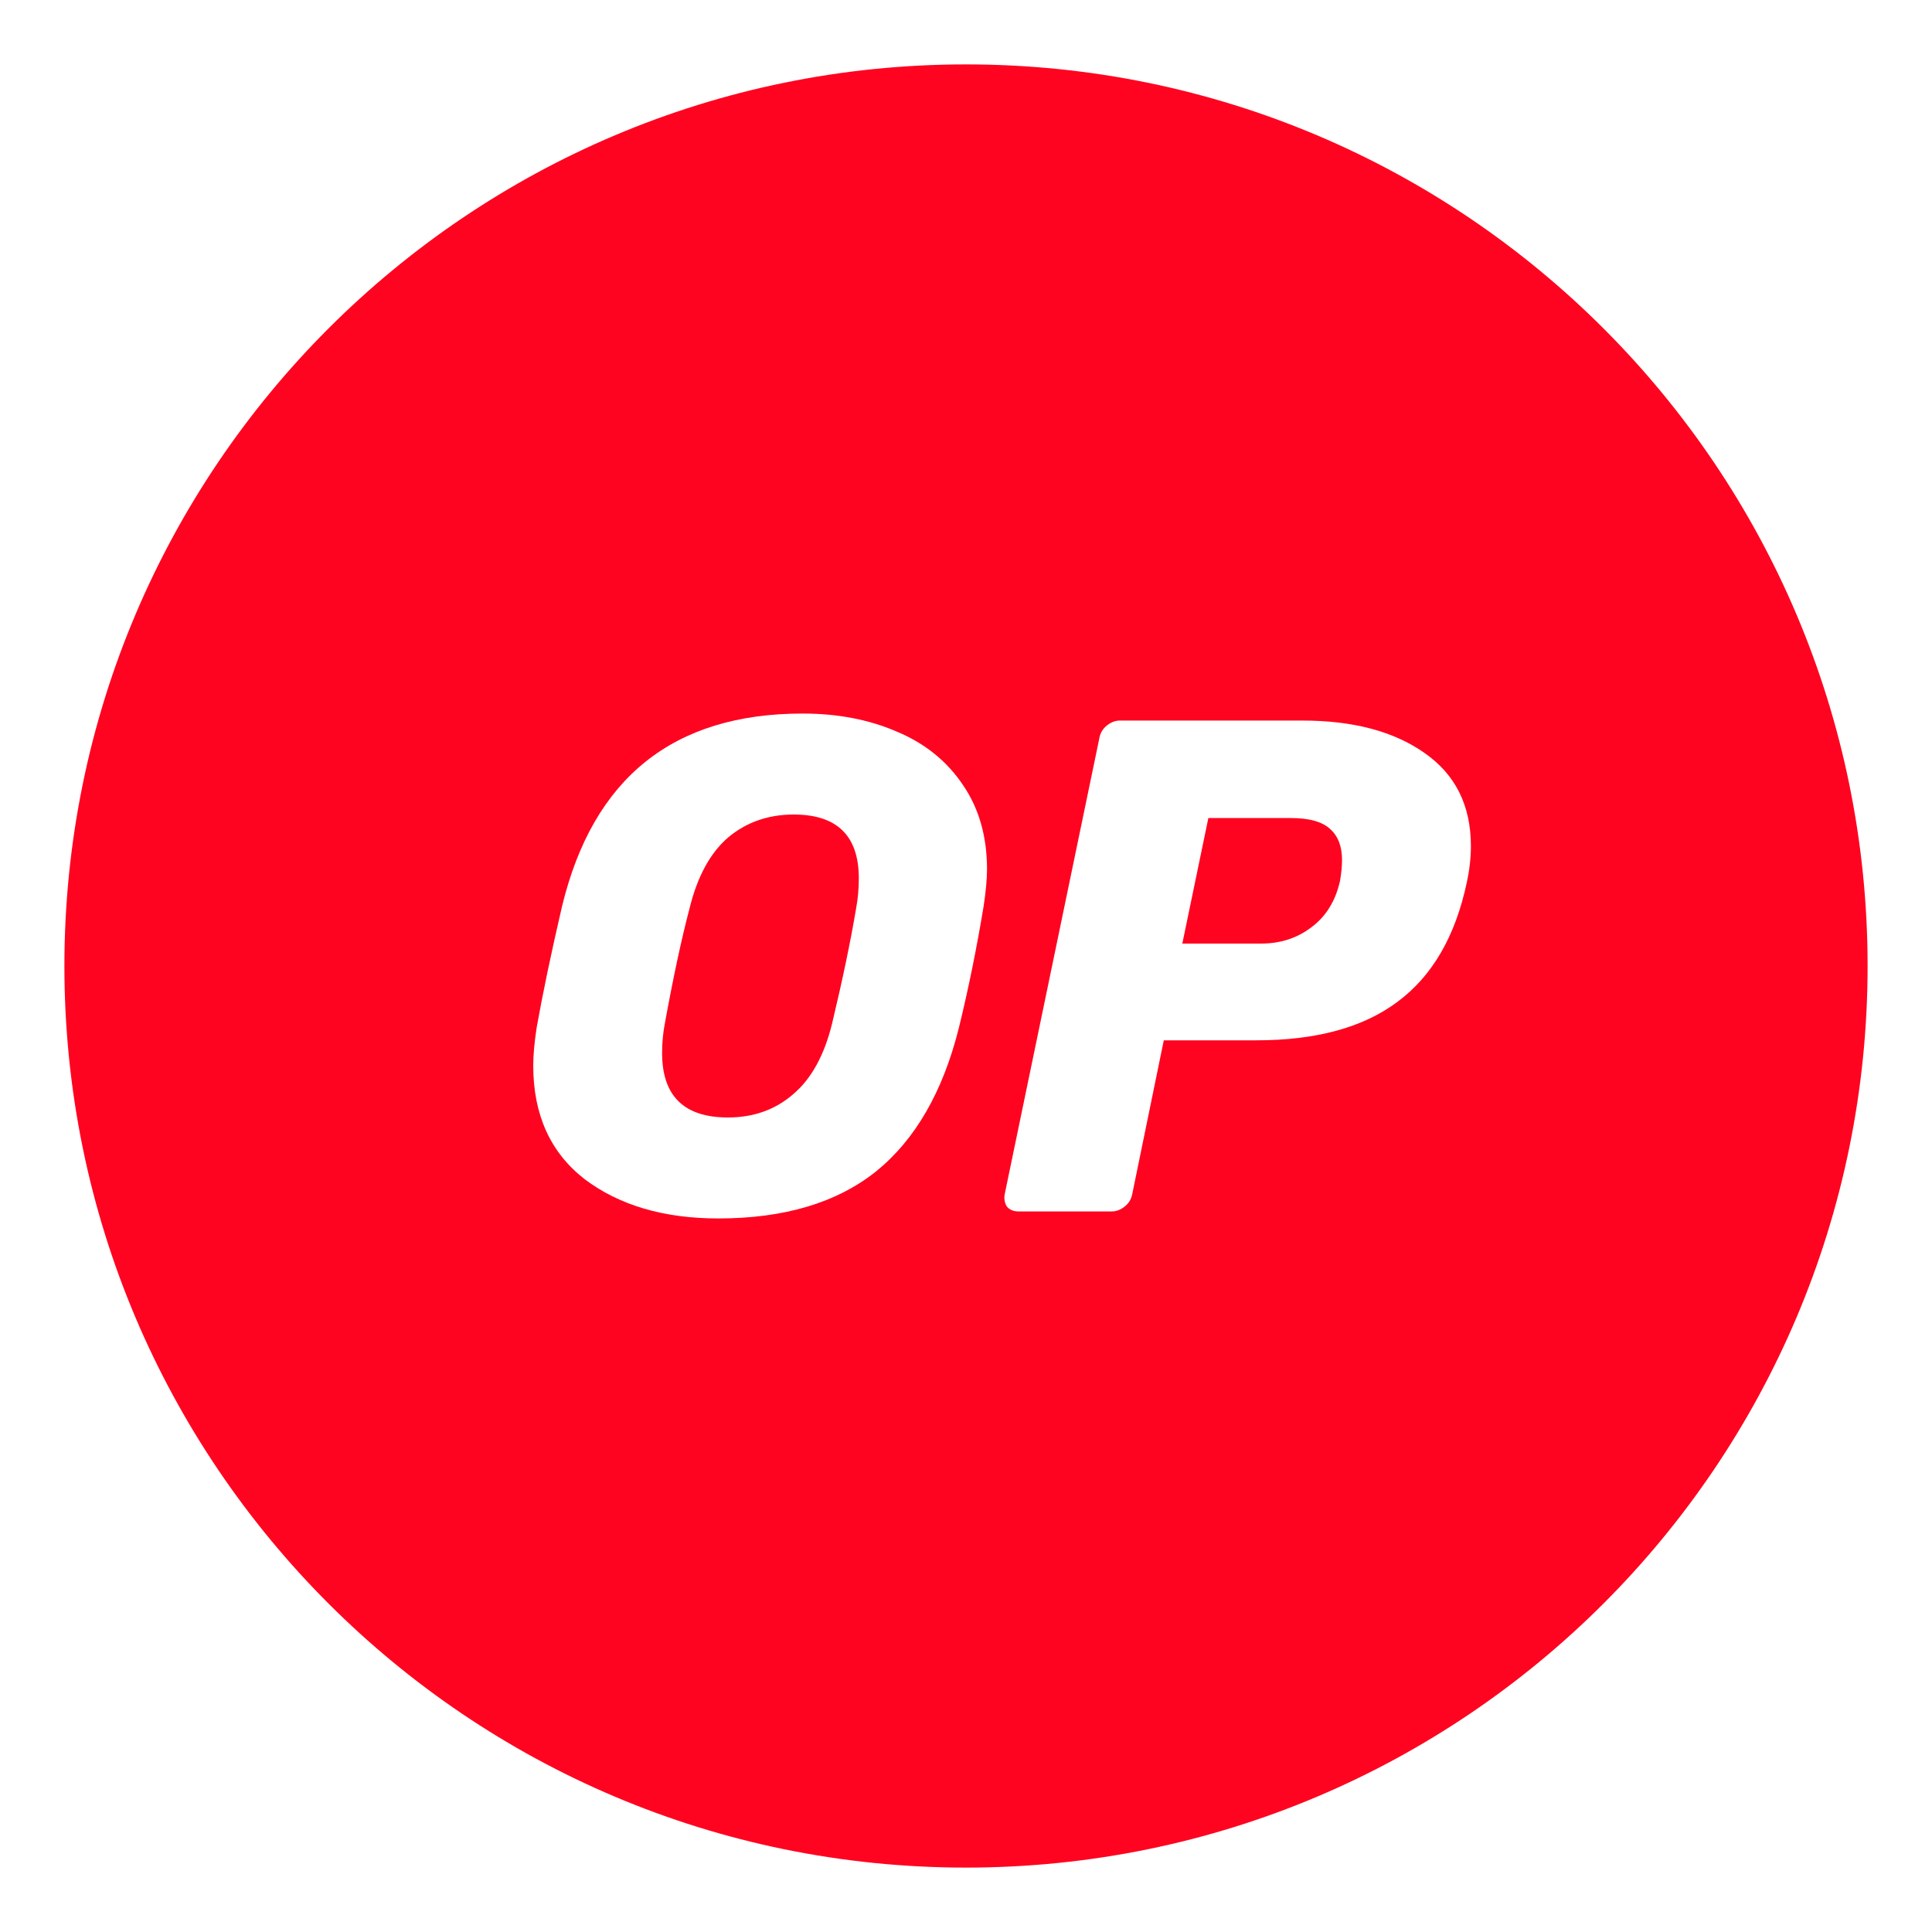 <svg width="90" height="90" viewBox="0 0 90 90" fill="none" xmlns="http://www.w3.org/2000/svg">
<g filter="url(#filter0_d_1139_484)">
<path d="M45 86C68.196 86 87 67.196 87 44C87 20.804 68.196 2 45 2C21.804 2 3 20.804 3 44C3 67.196 21.804 86 45 86Z" fill="#FF0420"/>
<path d="M33.461 55.76C30.928 55.76 28.853 55.15 27.235 53.931C25.638 52.69 24.84 50.925 24.84 48.639C24.84 48.16 24.893 47.572 24.999 46.875C25.276 45.307 25.67 43.423 26.181 41.224C27.628 35.235 31.365 32.24 37.389 32.24C39.028 32.24 40.497 32.523 41.796 33.09C43.094 33.634 44.116 34.462 44.861 35.572C45.606 36.661 45.979 37.968 45.979 39.492C45.979 39.95 45.925 40.527 45.819 41.224C45.5 43.162 45.117 45.045 44.67 46.875C43.925 49.858 42.637 52.091 40.806 53.572C38.975 55.031 36.527 55.76 33.461 55.76ZM33.908 51.056C35.101 51.056 36.112 50.697 36.942 49.978C37.794 49.26 38.4 48.16 38.762 46.679C39.252 44.632 39.624 42.846 39.88 41.322C39.965 40.864 40.007 40.396 40.007 39.917C40.007 37.935 38.996 36.944 36.974 36.944C35.782 36.944 34.76 37.304 33.908 38.022C33.078 38.741 32.482 39.841 32.12 41.322C31.737 42.781 31.354 44.566 30.971 46.679C30.886 47.114 30.843 47.572 30.843 48.051C30.843 50.054 31.865 51.056 33.908 51.056Z" fill="white"/>
<path d="M47.445 55.433C47.211 55.433 47.03 55.357 46.902 55.204C46.796 55.03 46.764 54.834 46.806 54.616L51.213 33.383C51.255 33.144 51.373 32.948 51.564 32.795C51.756 32.643 51.958 32.566 52.171 32.566H60.665C63.028 32.566 64.922 33.067 66.349 34.069C67.796 35.071 68.52 36.519 68.52 38.414C68.52 38.958 68.456 39.525 68.328 40.112C67.796 42.617 66.721 44.468 65.103 45.666C63.507 46.864 61.314 47.462 58.525 47.462H54.214L52.746 54.616C52.703 54.856 52.586 55.052 52.394 55.204C52.203 55.357 52.001 55.433 51.788 55.433H47.445ZM58.749 42.955C59.643 42.955 60.42 42.704 61.08 42.203C61.761 41.702 62.208 40.983 62.421 40.047C62.485 39.677 62.517 39.35 62.517 39.067C62.517 38.436 62.336 37.956 61.974 37.63C61.612 37.281 60.995 37.107 60.122 37.107H56.29L55.077 42.955H58.749Z" fill="white"/>
</g>
<defs>
<filter id="filter0_d_1139_484" x="0" y="0" width="90" height="90" filterUnits="userSpaceOnUse" color-interpolation-filters="sRGB">
<feFlood flood-opacity="0" result="BackgroundImageFix"/>
<feColorMatrix in="SourceAlpha" type="matrix" values="0 0 0 0 0 0 0 0 0 0 0 0 0 0 0 0 0 0 127 0" result="hardAlpha"/>
<feOffset dy="1"/>
<feGaussianBlur stdDeviation="1.5"/>
<feColorMatrix type="matrix" values="0 0 0 0 0.129 0 0 0 0 0.106 0 0 0 0 0.306 0 0 0 0.15 0"/>
<feBlend mode="normal" in2="BackgroundImageFix" result="effect1_dropShadow_1139_484"/>
<feBlend mode="normal" in="SourceGraphic" in2="effect1_dropShadow_1139_484" result="shape"/>
</filter>
</defs>
</svg>
